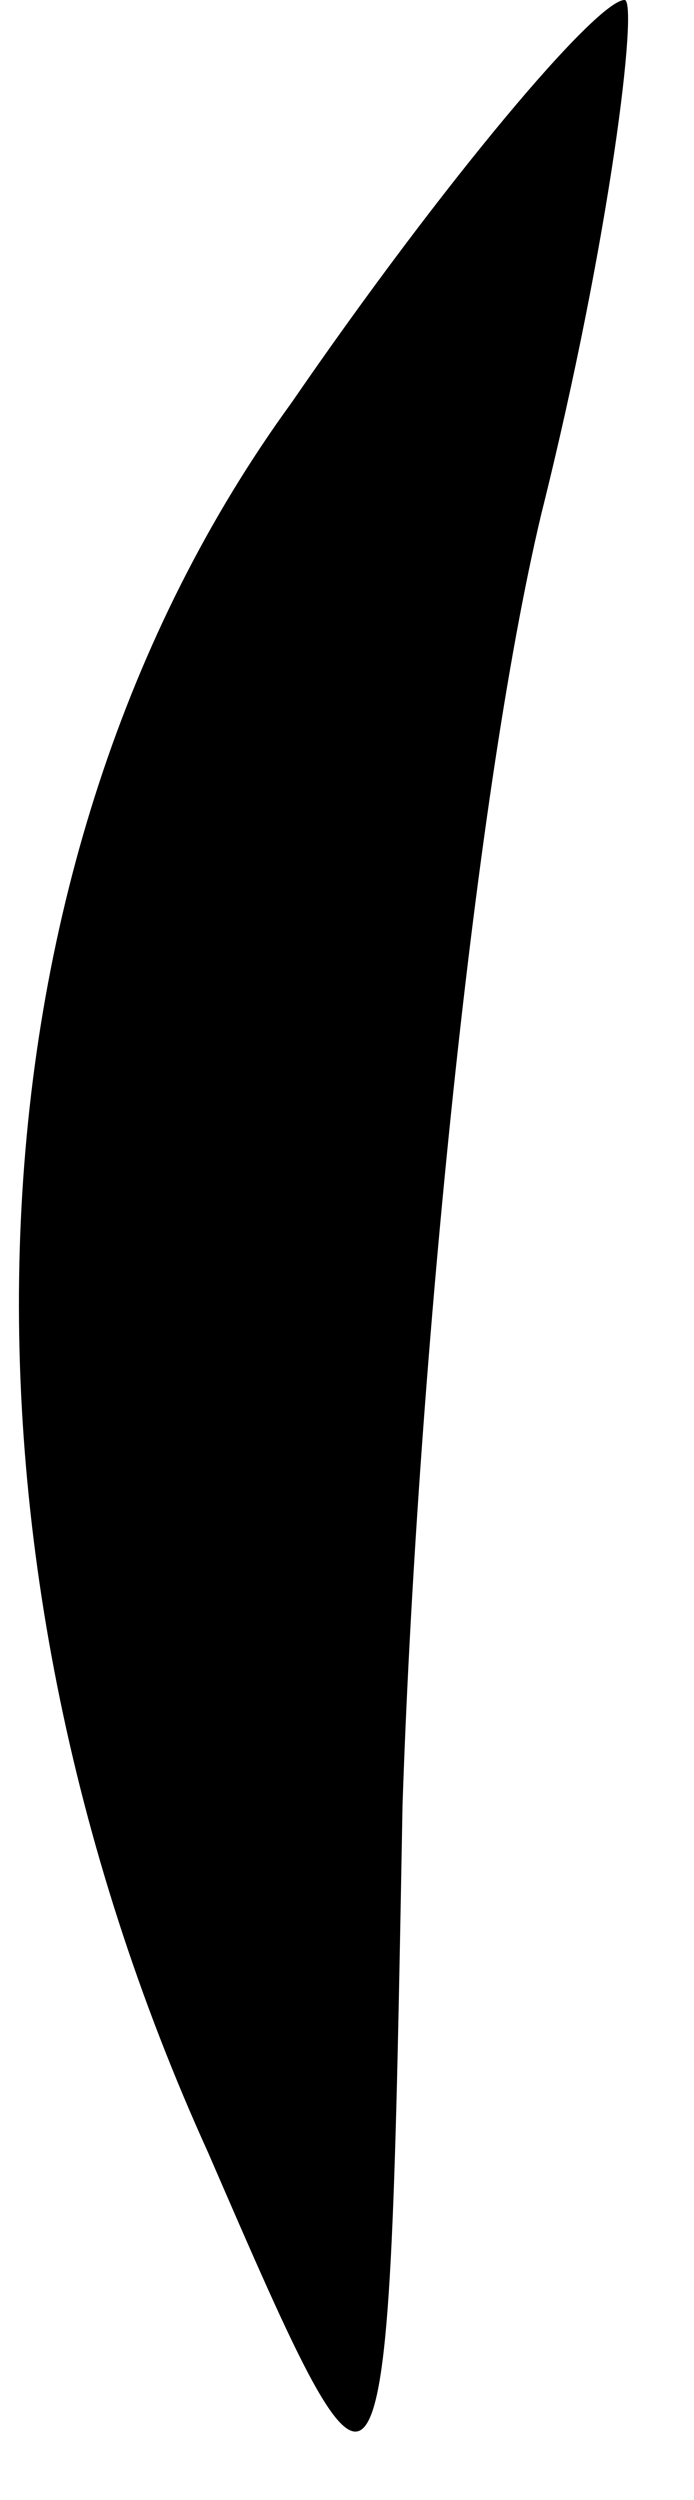 <?xml version="1.0" standalone="no"?>
<!DOCTYPE svg PUBLIC "-//W3C//DTD SVG 20010904//EN"
 "http://www.w3.org/TR/2001/REC-SVG-20010904/DTD/svg10.dtd">
<svg version="1.0" xmlns="http://www.w3.org/2000/svg"
 width="5pt" height="18pt" viewBox="0 0 5 18"
 preserveAspectRatio="xMidYMid meet">
<g transform="translate(0,18) scale(0.1,-0.1)"
fill="#000000" stroke="none">
<path fill="#000000" stroke="none" d="M21 151 c-24 -33 -26 -82 -6 -126 13
-30 13 -30 14 25 1 30 5 72 10 93 5 20 7 37 6 37 -2 0 -13 -13 -24 -29z"/>
</g>
</svg>
